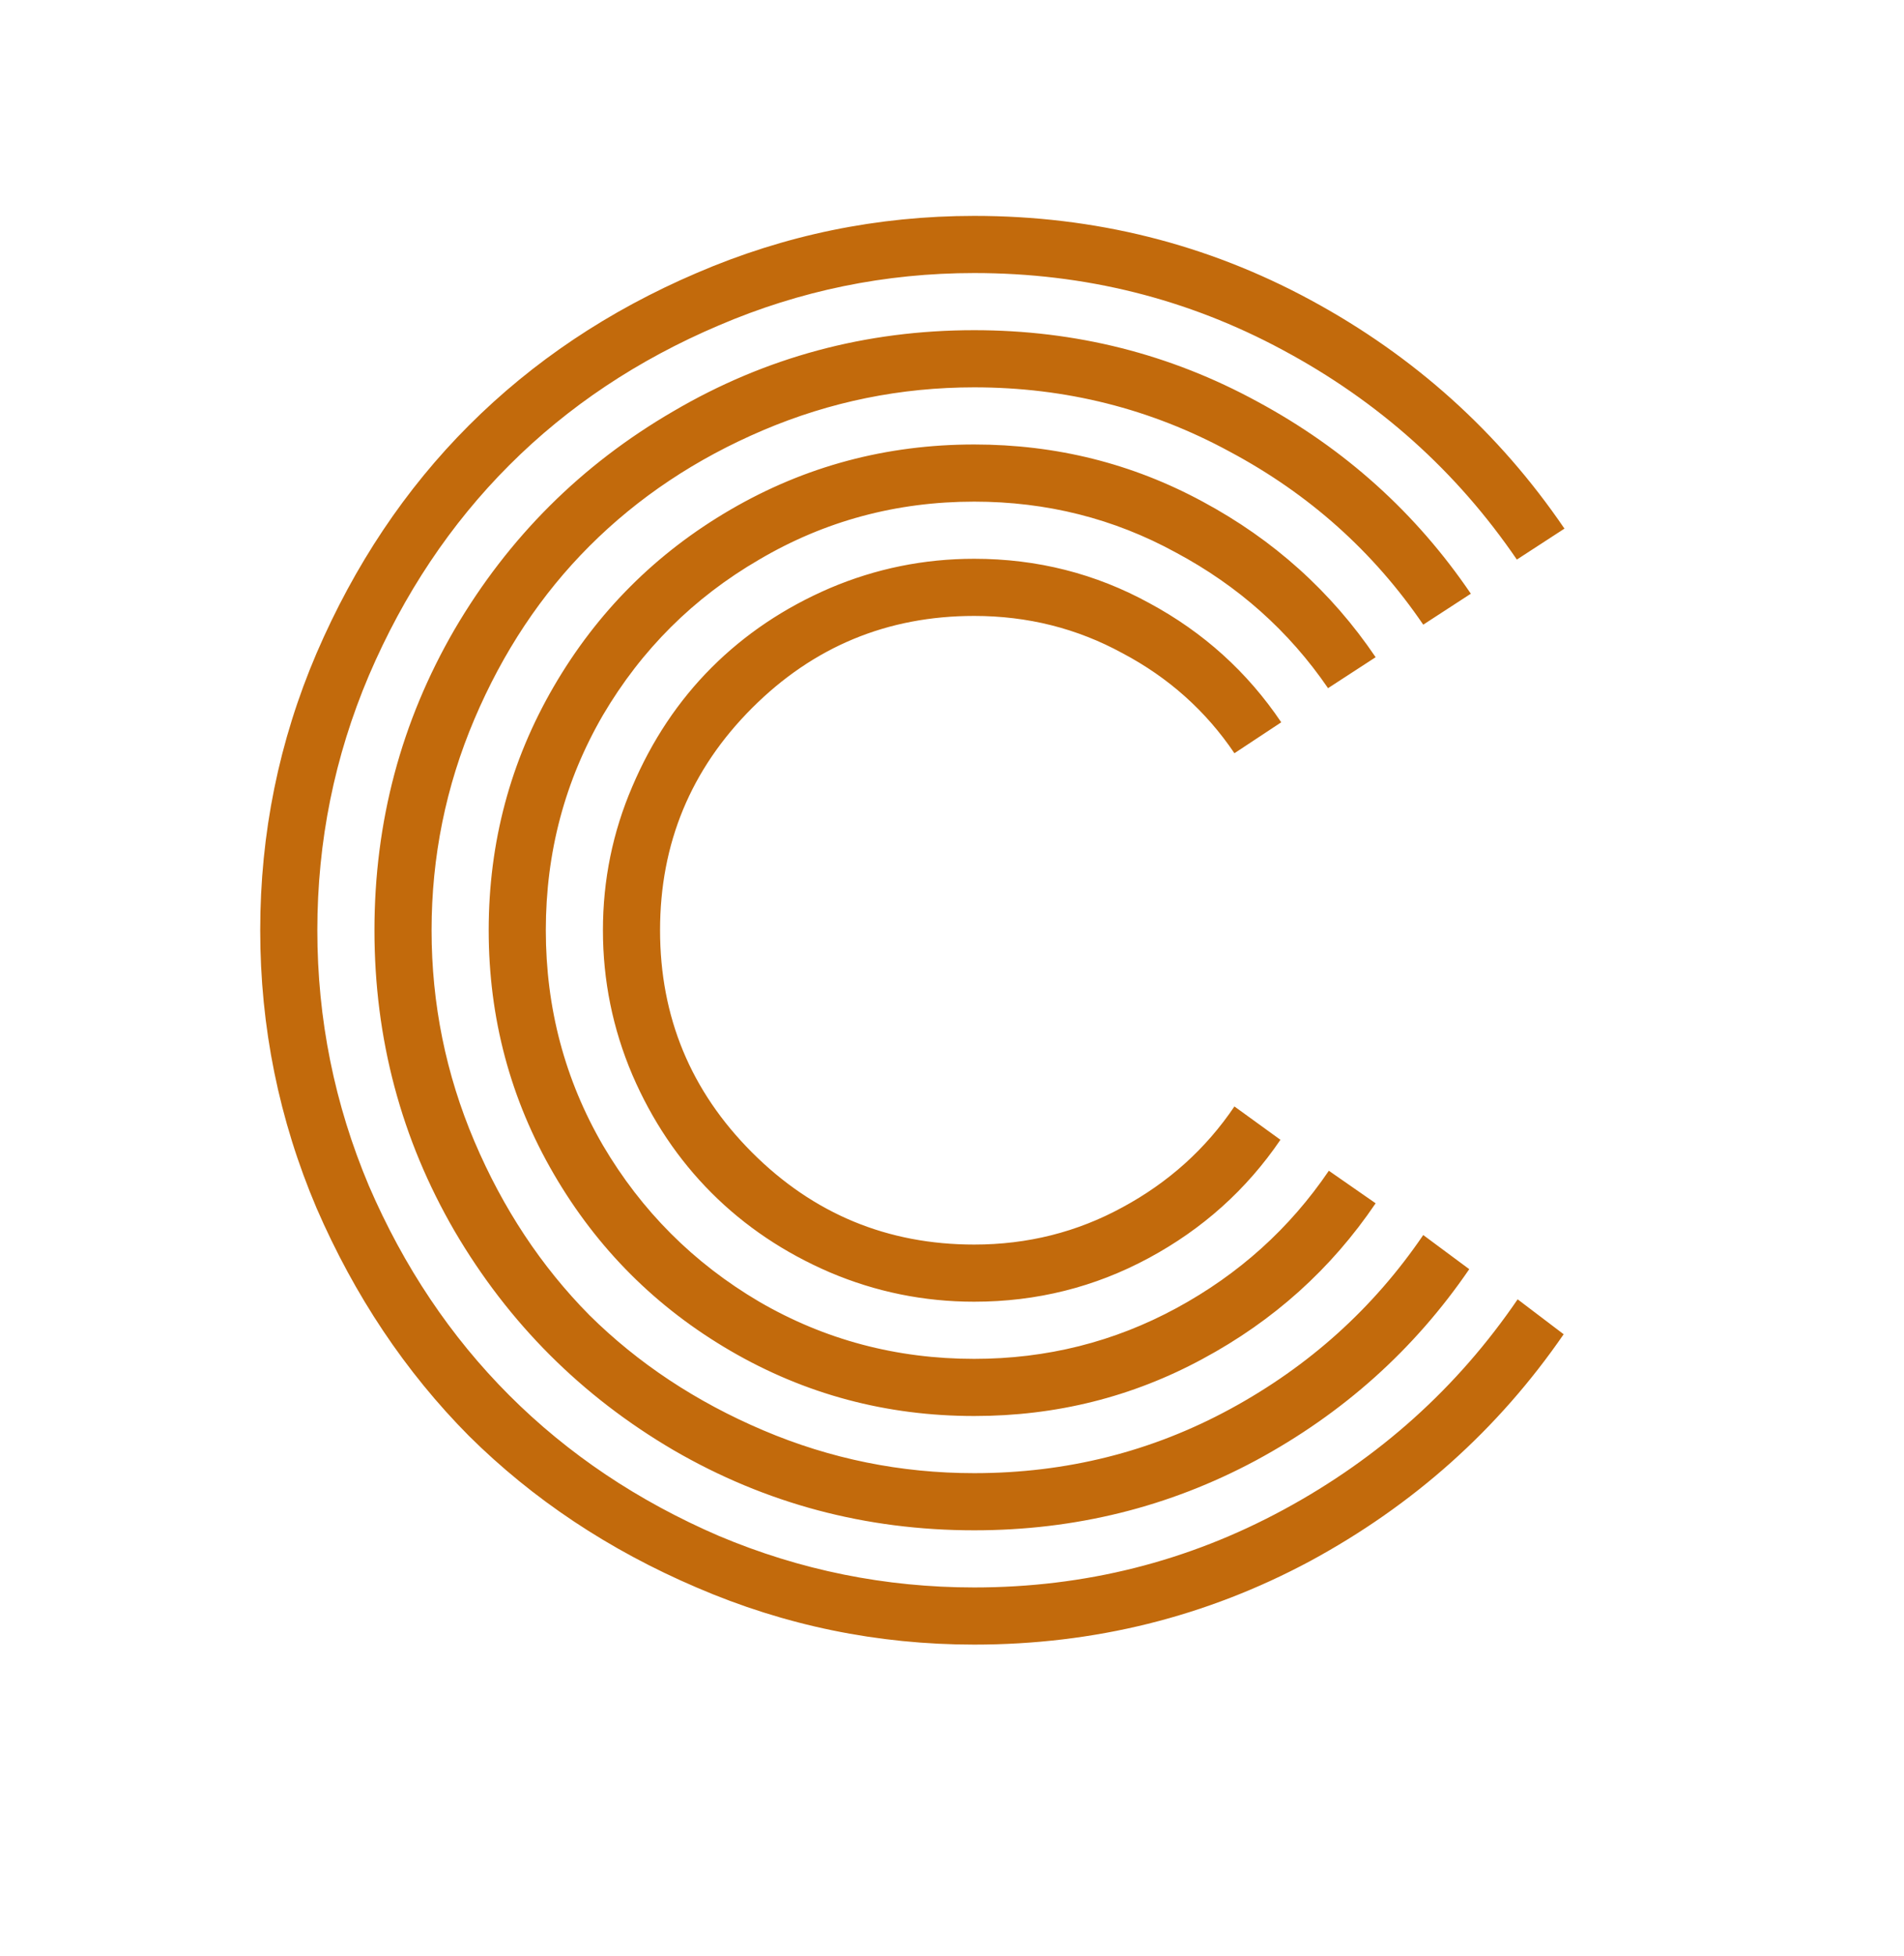<svg width="150" height="154" viewBox="0 0 150 154" fill="none" xmlns="http://www.w3.org/2000/svg">
<path d="M100.938 56.875L97.25 59.312C95 55.979 92.062 53.354 88.438 51.438C84.854 49.479 80.958 48.5 76.75 48.5C69.917 48.5 64.083 50.917 59.25 55.75C54.417 60.583 52 66.417 52 73.25C52 80.083 54.417 85.917 59.25 90.75C64.083 95.583 69.917 98 76.75 98C80.958 98 84.854 97.021 88.438 95.062C92.062 93.104 95 90.458 97.25 87.125L100.875 89.75C98.208 93.667 94.75 96.771 90.5 99.062C86.25 101.354 81.667 102.5 76.75 102.5C72.792 102.5 69 101.729 65.375 100.188C61.792 98.646 58.688 96.562 56.062 93.938C53.438 91.312 51.354 88.208 49.812 84.625C48.271 81 47.5 77.208 47.5 73.25C47.5 69.292 48.271 65.521 49.812 61.938C51.354 58.312 53.438 55.188 56.062 52.562C58.688 49.938 61.792 47.854 65.375 46.312C69 44.771 72.792 44 76.75 44C81.708 44 86.312 45.167 90.562 47.5C94.812 49.792 98.271 52.917 100.938 56.875ZM108.375 51.75L104.625 54.188C101.542 49.688 97.542 46.125 92.625 43.5C87.75 40.833 82.458 39.5 76.75 39.5C70.625 39.5 64.979 41.021 59.812 44.062C54.646 47.062 50.542 51.146 47.5 56.312C44.5 61.479 43 67.125 43 73.25C43 79.375 44.5 85.021 47.5 90.188C50.542 95.354 54.646 99.458 59.812 102.5C64.979 105.5 70.625 107 76.75 107C82.458 107 87.771 105.667 92.688 103C97.604 100.333 101.604 96.729 104.688 92.188L108.375 94.75C104.875 99.917 100.333 104 94.75 107C89.208 110 83.208 111.5 76.75 111.5C69.833 111.5 63.438 109.792 57.562 106.375C51.688 102.958 47.042 98.312 43.625 92.438C40.208 86.562 38.5 80.167 38.5 73.25C38.5 66.333 40.208 59.938 43.625 54.062C47.042 48.188 51.688 43.542 57.562 40.125C63.438 36.708 69.833 35 76.75 35C83.208 35 89.208 36.5 94.75 39.5C100.333 42.5 104.875 46.583 108.375 51.75ZM115.875 46.75L112.125 49.188C108.208 43.438 103.125 38.896 96.875 35.562C90.667 32.188 83.958 30.5 76.75 30.5C70.958 30.5 65.417 31.625 60.125 33.875C54.833 36.125 50.271 39.167 46.438 43C42.646 46.792 39.625 51.333 37.375 56.625C35.125 61.917 34 67.458 34 73.25C34 79.042 35.125 84.583 37.375 89.875C39.625 95.167 42.646 99.729 46.438 103.562C50.271 107.354 54.833 110.375 60.125 112.625C65.417 114.875 70.958 116 76.75 116C84 116 90.729 114.312 96.938 110.938C103.146 107.562 108.208 103 112.125 97.25L115.75 99.938C111.417 106.271 105.812 111.292 98.938 115C92.104 118.667 84.708 120.5 76.75 120.5C68.208 120.5 60.312 118.396 53.062 114.188C45.812 109.938 40.062 104.188 35.812 96.938C31.604 89.688 29.5 81.792 29.5 73.25C29.5 64.708 31.604 56.812 35.812 49.562C40.062 42.312 45.812 36.583 53.062 32.375C60.312 28.125 68.208 26 76.75 26C84.75 26 92.188 27.875 99.062 31.625C105.938 35.333 111.542 40.375 115.875 46.75ZM123.25 41.625L119.5 44.062C114.75 37.104 108.604 31.604 101.062 27.562C93.562 23.521 85.458 21.5 76.75 21.5C69.75 21.5 63.042 22.875 56.625 25.625C50.25 28.333 44.75 32 40.125 36.625C35.5 41.25 31.812 46.771 29.062 53.188C26.354 59.562 25 66.25 25 73.25C25 80.25 26.354 86.958 29.062 93.375C31.812 99.75 35.5 105.25 40.125 109.875C44.75 114.5 50.25 118.188 56.625 120.938C63.042 123.646 69.75 125 76.75 125C85.458 125 93.583 122.958 101.125 118.875C108.667 114.792 114.812 109.271 119.562 102.312L123.188 105.062C118.021 112.562 111.354 118.521 103.188 122.938C95.021 127.312 86.208 129.5 76.75 129.5C69.125 129.5 61.833 128 54.875 125C47.958 122.042 41.979 118.062 36.938 113.062C31.938 108.021 27.938 102.042 24.938 95.125C21.979 88.167 20.5 80.875 20.5 73.25C20.5 65.625 21.979 58.354 24.938 51.438C27.938 44.479 31.938 38.5 36.938 33.5C41.979 28.458 47.958 24.458 54.875 21.5C61.833 18.5 69.125 17 76.75 17C86.25 17 95.083 19.208 103.25 23.625C111.417 28.042 118.083 34.042 123.25 41.625Z" fill="#C26A0C"/>
</svg>
